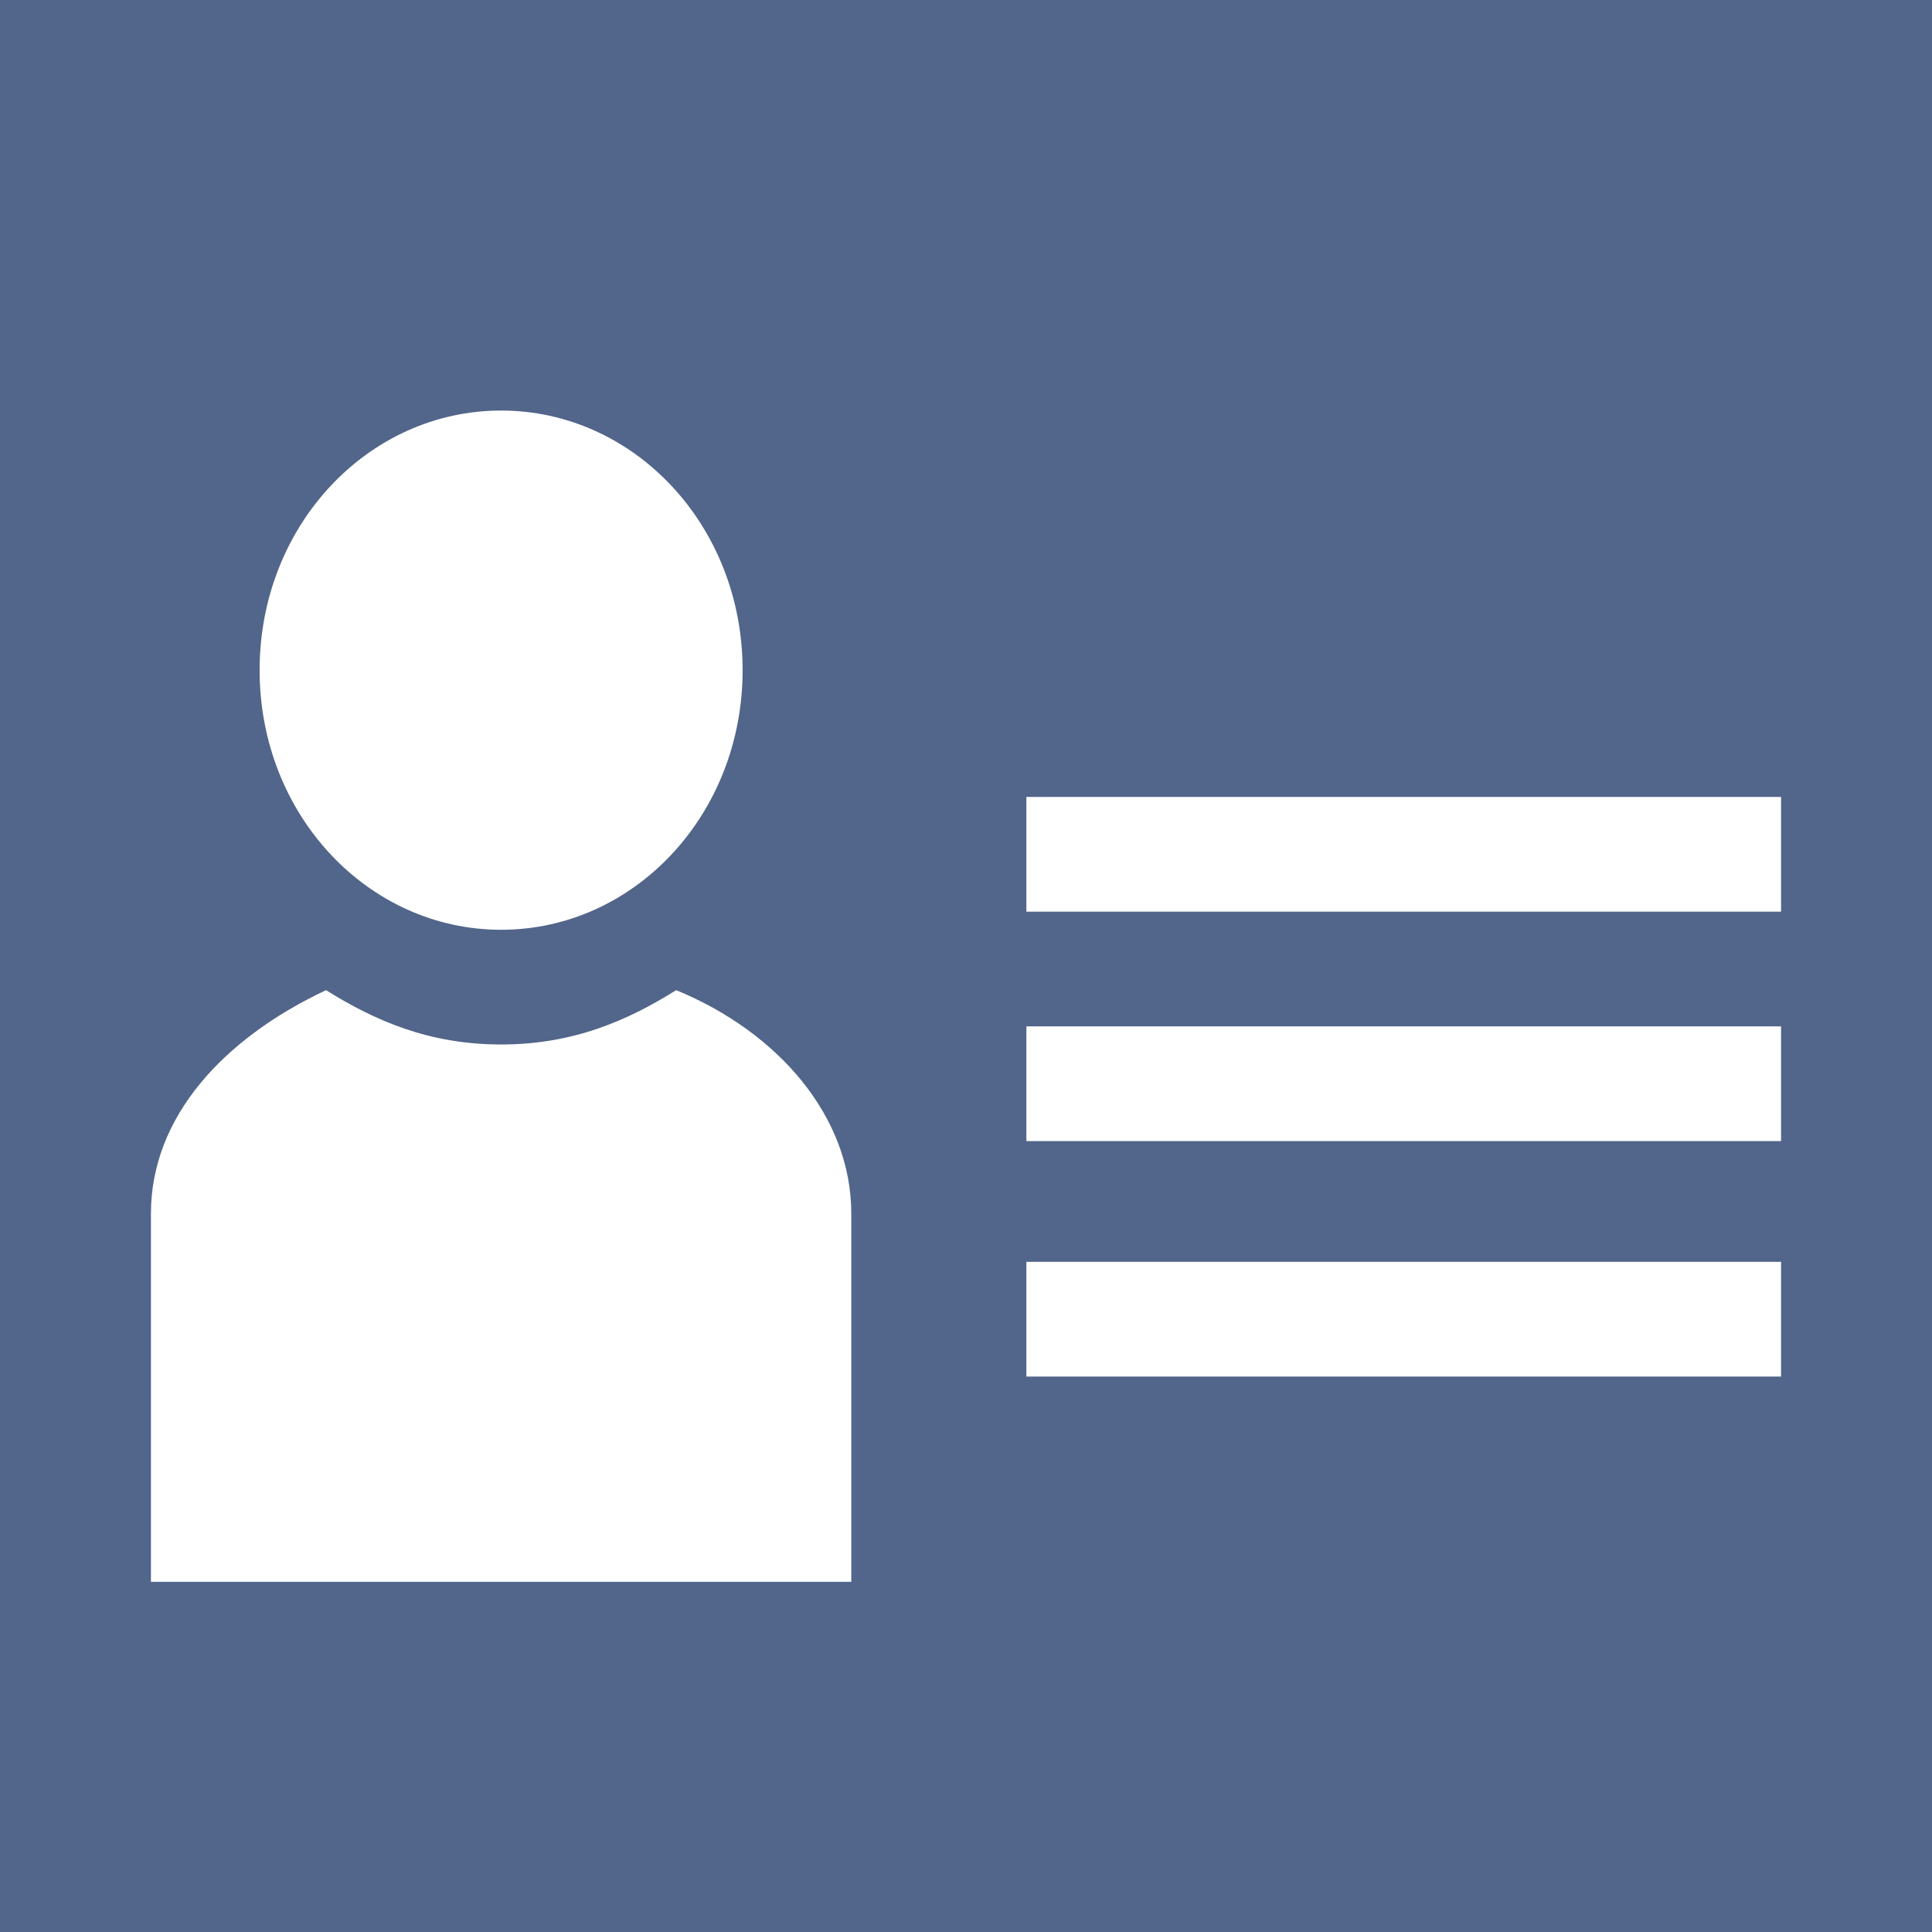 <?xml version="1.0" encoding="utf-8"?>
<!-- Generator: Adobe Illustrator 18.0.0, SVG Export Plug-In . SVG Version: 6.00 Build 0)  -->
<!DOCTYPE svg PUBLIC "-//W3C//DTD SVG 1.1//EN" "http://www.w3.org/Graphics/SVG/1.1/DTD/svg11.dtd">
<svg version="1.1" id="Layer_1" xmlns="http://www.w3.org/2000/svg" xmlns:xlink="http://www.w3.org/1999/xlink" x="0px" y="0px"
	 viewBox="0 0 32 32" enable-background="new 0 0 32 32" xml:space="preserve">
<rect fill="#52658A" width="32" height="32"/>
<rect x="17" y="13.2" fill="#FFFFFF" width="12.5" height="1.9"/>
<rect x="17" y="17" fill="#FFFFFF" width="12.5" height="1.9"/>
<rect x="17" y="20.9" fill="#FFFFFF" width="12.5" height="1.9"/>
<g>
	<defs>
		<rect id="SVGID_1_" width="32" height="32"/>
	</defs>
	<clipPath id="SVGID_2_">
		<use xlink:href="#SVGID_1_"  overflow="visible"/>
	</clipPath>
	<path clip-path="url(#SVGID_2_)" fill="#FFFFFF" d="M14.1,26.2v-6.1c0-1.6-1.2-3-2.9-3.7c-0.8,0.5-1.7,0.9-2.9,0.9
		c-1.2,0-2.1-0.4-2.9-0.9c-1.7,0.8-2.9,2.1-2.9,3.7v6.1H14.1z"/>
	<path clip-path="url(#SVGID_2_)" fill="#FFFFFF" d="M8.3,15.4c2.2,0,4-1.9,4-4.3c0-2.4-1.8-4.3-4-4.3s-4,1.9-4,4.3
		C4.3,13.5,6.1,15.4,8.3,15.4"/>
</g>
</svg>
